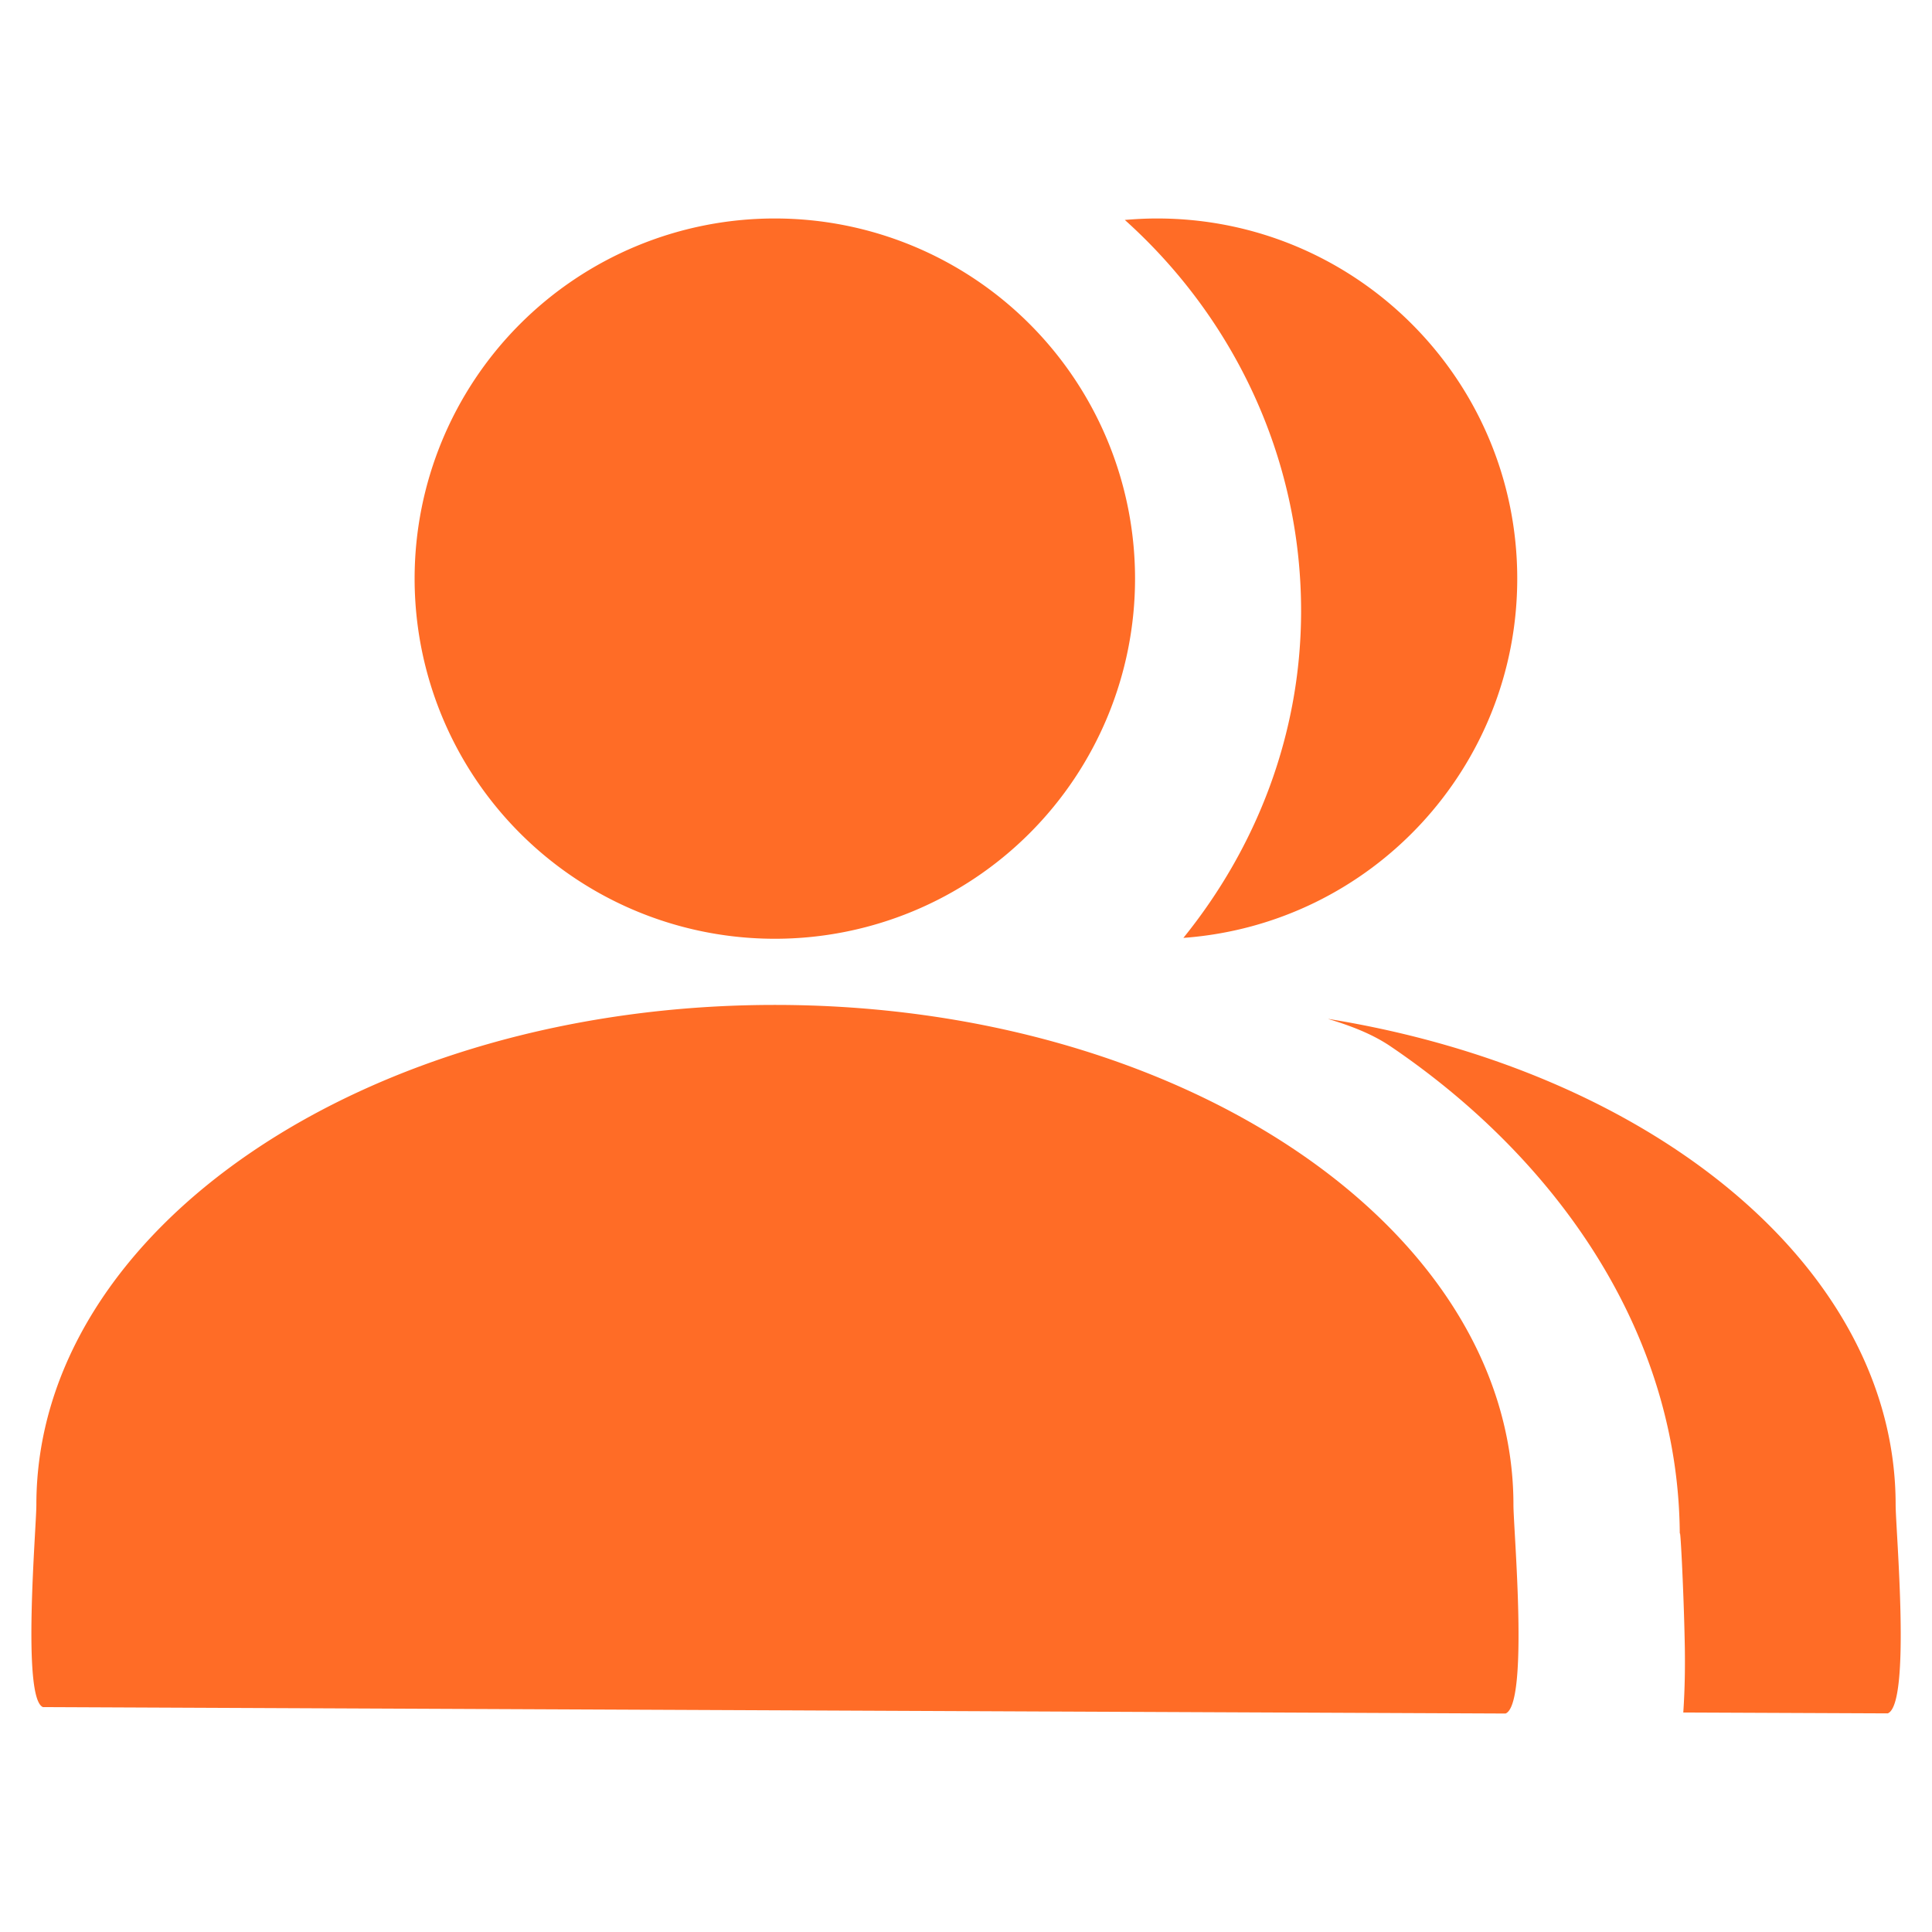 <?xml version="1.0" encoding="UTF-8" standalone="no"?>
<svg
   xmlns:dc="http://purl.org/dc/elements/1.1/"
   xmlns:cc="http://creativecommons.org/ns#"
   xmlns:rdf="http://www.w3.org/1999/02/22-rdf-syntax-ns#"
   xmlns:svg="http://www.w3.org/2000/svg"
   xmlns="http://www.w3.org/2000/svg"
   xmlns:sodipodi="http://sodipodi.sourceforge.net/DTD/sodipodi-0.dtd"
   xmlns:inkscape="http://www.inkscape.org/namespaces/inkscape"
   sodipodi:docname="icon_users.svg"
   inkscape:version="1.0 (4035a4fb49, 2020-05-01)"
   id="svg8"
   version="1.1"
   viewBox="0 0 13.229 13.229"
   height="50"
   width="50">
  <defs
     id="defs2">
    <pattern
       id="EMFhbasepattern"
       patternUnits="userSpaceOnUse"
       width="6"
       height="6"
       x="0"
       y="0" />
    <pattern
       id="EMFhbasepattern-0"
       patternUnits="userSpaceOnUse"
       width="6"
       height="6"
       x="0"
       y="0" />
  </defs>
  <sodipodi:namedview
     inkscape:window-maximized="1"
     inkscape:window-y="-8"
     inkscape:window-x="1912"
     inkscape:window-height="1027"
     inkscape:window-width="1920"
     units="px"
     showgrid="false"
     inkscape:document-rotation="0"
     inkscape:current-layer="layer1"
     inkscape:document-units="mm"
     inkscape:cy="26.378096"
     inkscape:cx="18.376249"
     inkscape:zoom="13.015023"
     inkscape:pageshadow="2"
     inkscape:pageopacity="0.0"
     borderopacity="1.0"
     bordercolor="#666666"
     pagecolor="#ffffff"
     id="base" />
  <g
     id="layer1"
     inkscape:groupmode="layer"
     inkscape:label="Layer 1">
    <path
       d="M 5.297,1.496 A 2.466,2.466 0 0 0 2.839,3.962 2.466,2.466 0 0 0 5.306,6.428 2.466,2.466 0 0 0 7.772,3.962 2.466,2.466 0 0 0 5.306,1.496 a 2.466,2.466 0 0 0 -0.009,0 z m 2.617,0 c -0.071,2.821e-4 -0.141,0.004 -0.212,0.01 C 8.44,2.168 8.909,3.124 8.909,4.183 8.909,5.029 8.602,5.805 8.103,6.422 9.392,6.328 10.389,5.254 10.389,3.962 10.389,2.6 9.285,1.496 7.923,1.496 c -0.003,-5.5e-6 -0.006,-5.5e-6 -0.009,0 z M 5.306,6.881 c -2.793,0 -5.057,1.532 -5.057,3.423 0,0.156 -0.101,1.326 0.045,1.385 l 10.015,0.044 c 0.161,-0.064 0.054,-1.259 0.054,-1.429 0,-1.89 -2.264,-3.423 -5.057,-3.423 z m 3.791,0.097 c 0.152,0.046 0.297,0.101 0.422,0.185 1.138,0.77 1.983,1.962 1.983,3.362 0,-0.151 0.027,0.357 0.034,0.731 0.003,0.15 10e-4,0.306 -0.01,0.47 l 1.4,0.006 c 0.161,-0.064 0.054,-1.259 0.054,-1.429 0,-1.616 -1.658,-2.967 -3.884,-3.326 z"
       style="fill:#FF6C26;stroke:#FF6C26;stroke-width:0;stroke-linecap:round;stroke-miterlimit:4;stroke-dasharray:none"
       id="path873" />
  </g>
</svg>

